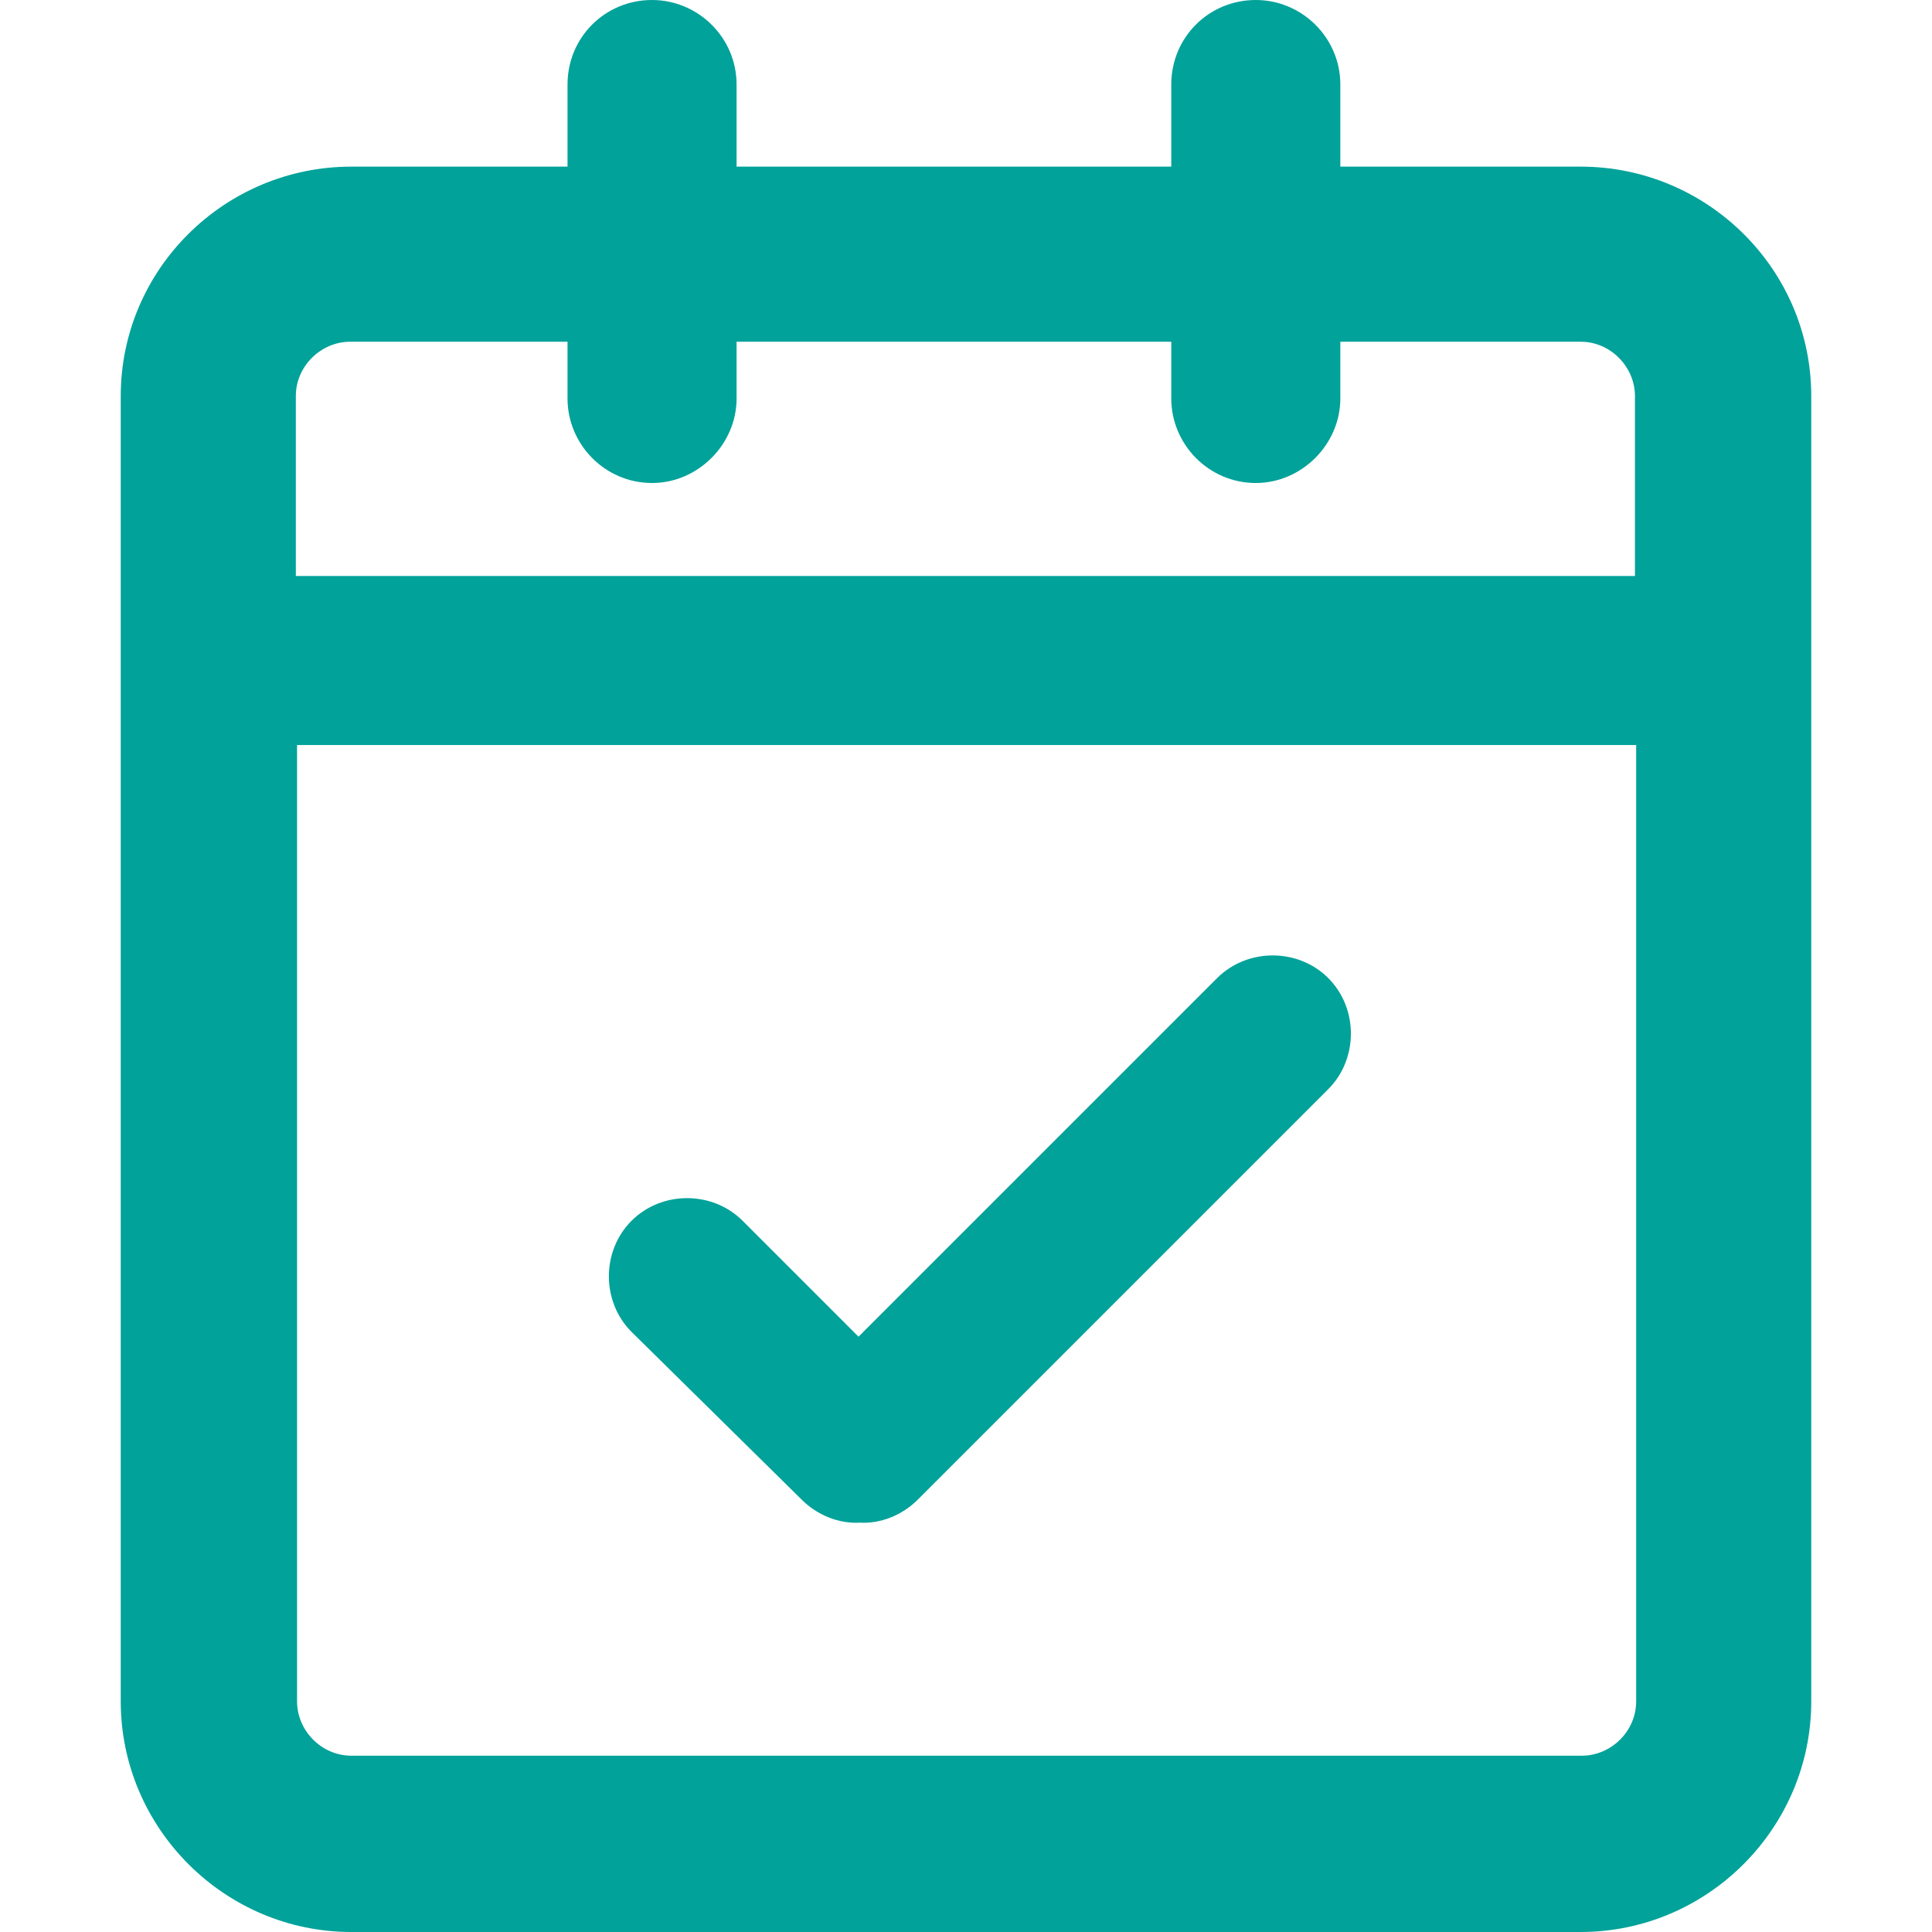 <?xml version="1.0" standalone="no"?><!DOCTYPE svg PUBLIC "-//W3C//DTD SVG 1.1//EN" "http://www.w3.org/Graphics/SVG/1.1/DTD/svg11.dtd"><svg t="1722087284034" class="icon" viewBox="0 0 1024 1024" version="1.1" xmlns="http://www.w3.org/2000/svg" p-id="17593" xmlns:xlink="http://www.w3.org/1999/xlink" width="256" height="256"><path d="M837.76 88.32H710.4V44.8c0-24.96-20.48-44.8-44.8-44.8-24.96 0-44.8 19.84-44.8 44.8v43.52H390.4V44.8c0-24.96-20.48-44.8-44.8-44.8-24.96 0-44.8 19.84-44.8 44.8v43.52H186.24c-67.2 0-122.24 54.4-122.24 121.6v691.84c0 67.2 55.04 122.24 122.24 122.24h651.52c67.2 0 122.24-55.04 122.24-122.24V209.92c0-67.2-55.04-121.6-122.24-121.6z m29.44 813.44c0 16-13.44 28.8-28.8 28.8H186.24c-16 0-28.8-13.44-28.8-28.8V394.88h709.76v506.88z m0-596.48h-710.4V209.92c0-16 13.44-28.8 28.8-28.8h115.2V211.2c0 24.32 19.84 44.8 44.8 44.8 24.32 0 44.8-20.48 44.8-44.8v-30.08h230.4V211.2c0 24.32 19.84 44.8 44.8 44.8 24.32 0 44.8-20.48 44.8-44.8v-30.08h127.36c16 0 28.8 13.44 28.8 28.8v95.36z" fill="#00A29A" p-id="17594"></path><path d="M424.96 794.88c8.32 8.32 19.84 12.8 30.72 12.16 10.88 0.64 22.4-3.84 30.72-12.16l217.6-217.6c16-16 16-42.88 0-58.88s-42.88-16-58.88 0l-190.08 190.08-61.44-61.44c-16-16-42.88-16-58.88 0-16 16-16 42.88 0 58.88l90.24 88.96z" fill="#00A29A" p-id="17595"></path></svg>